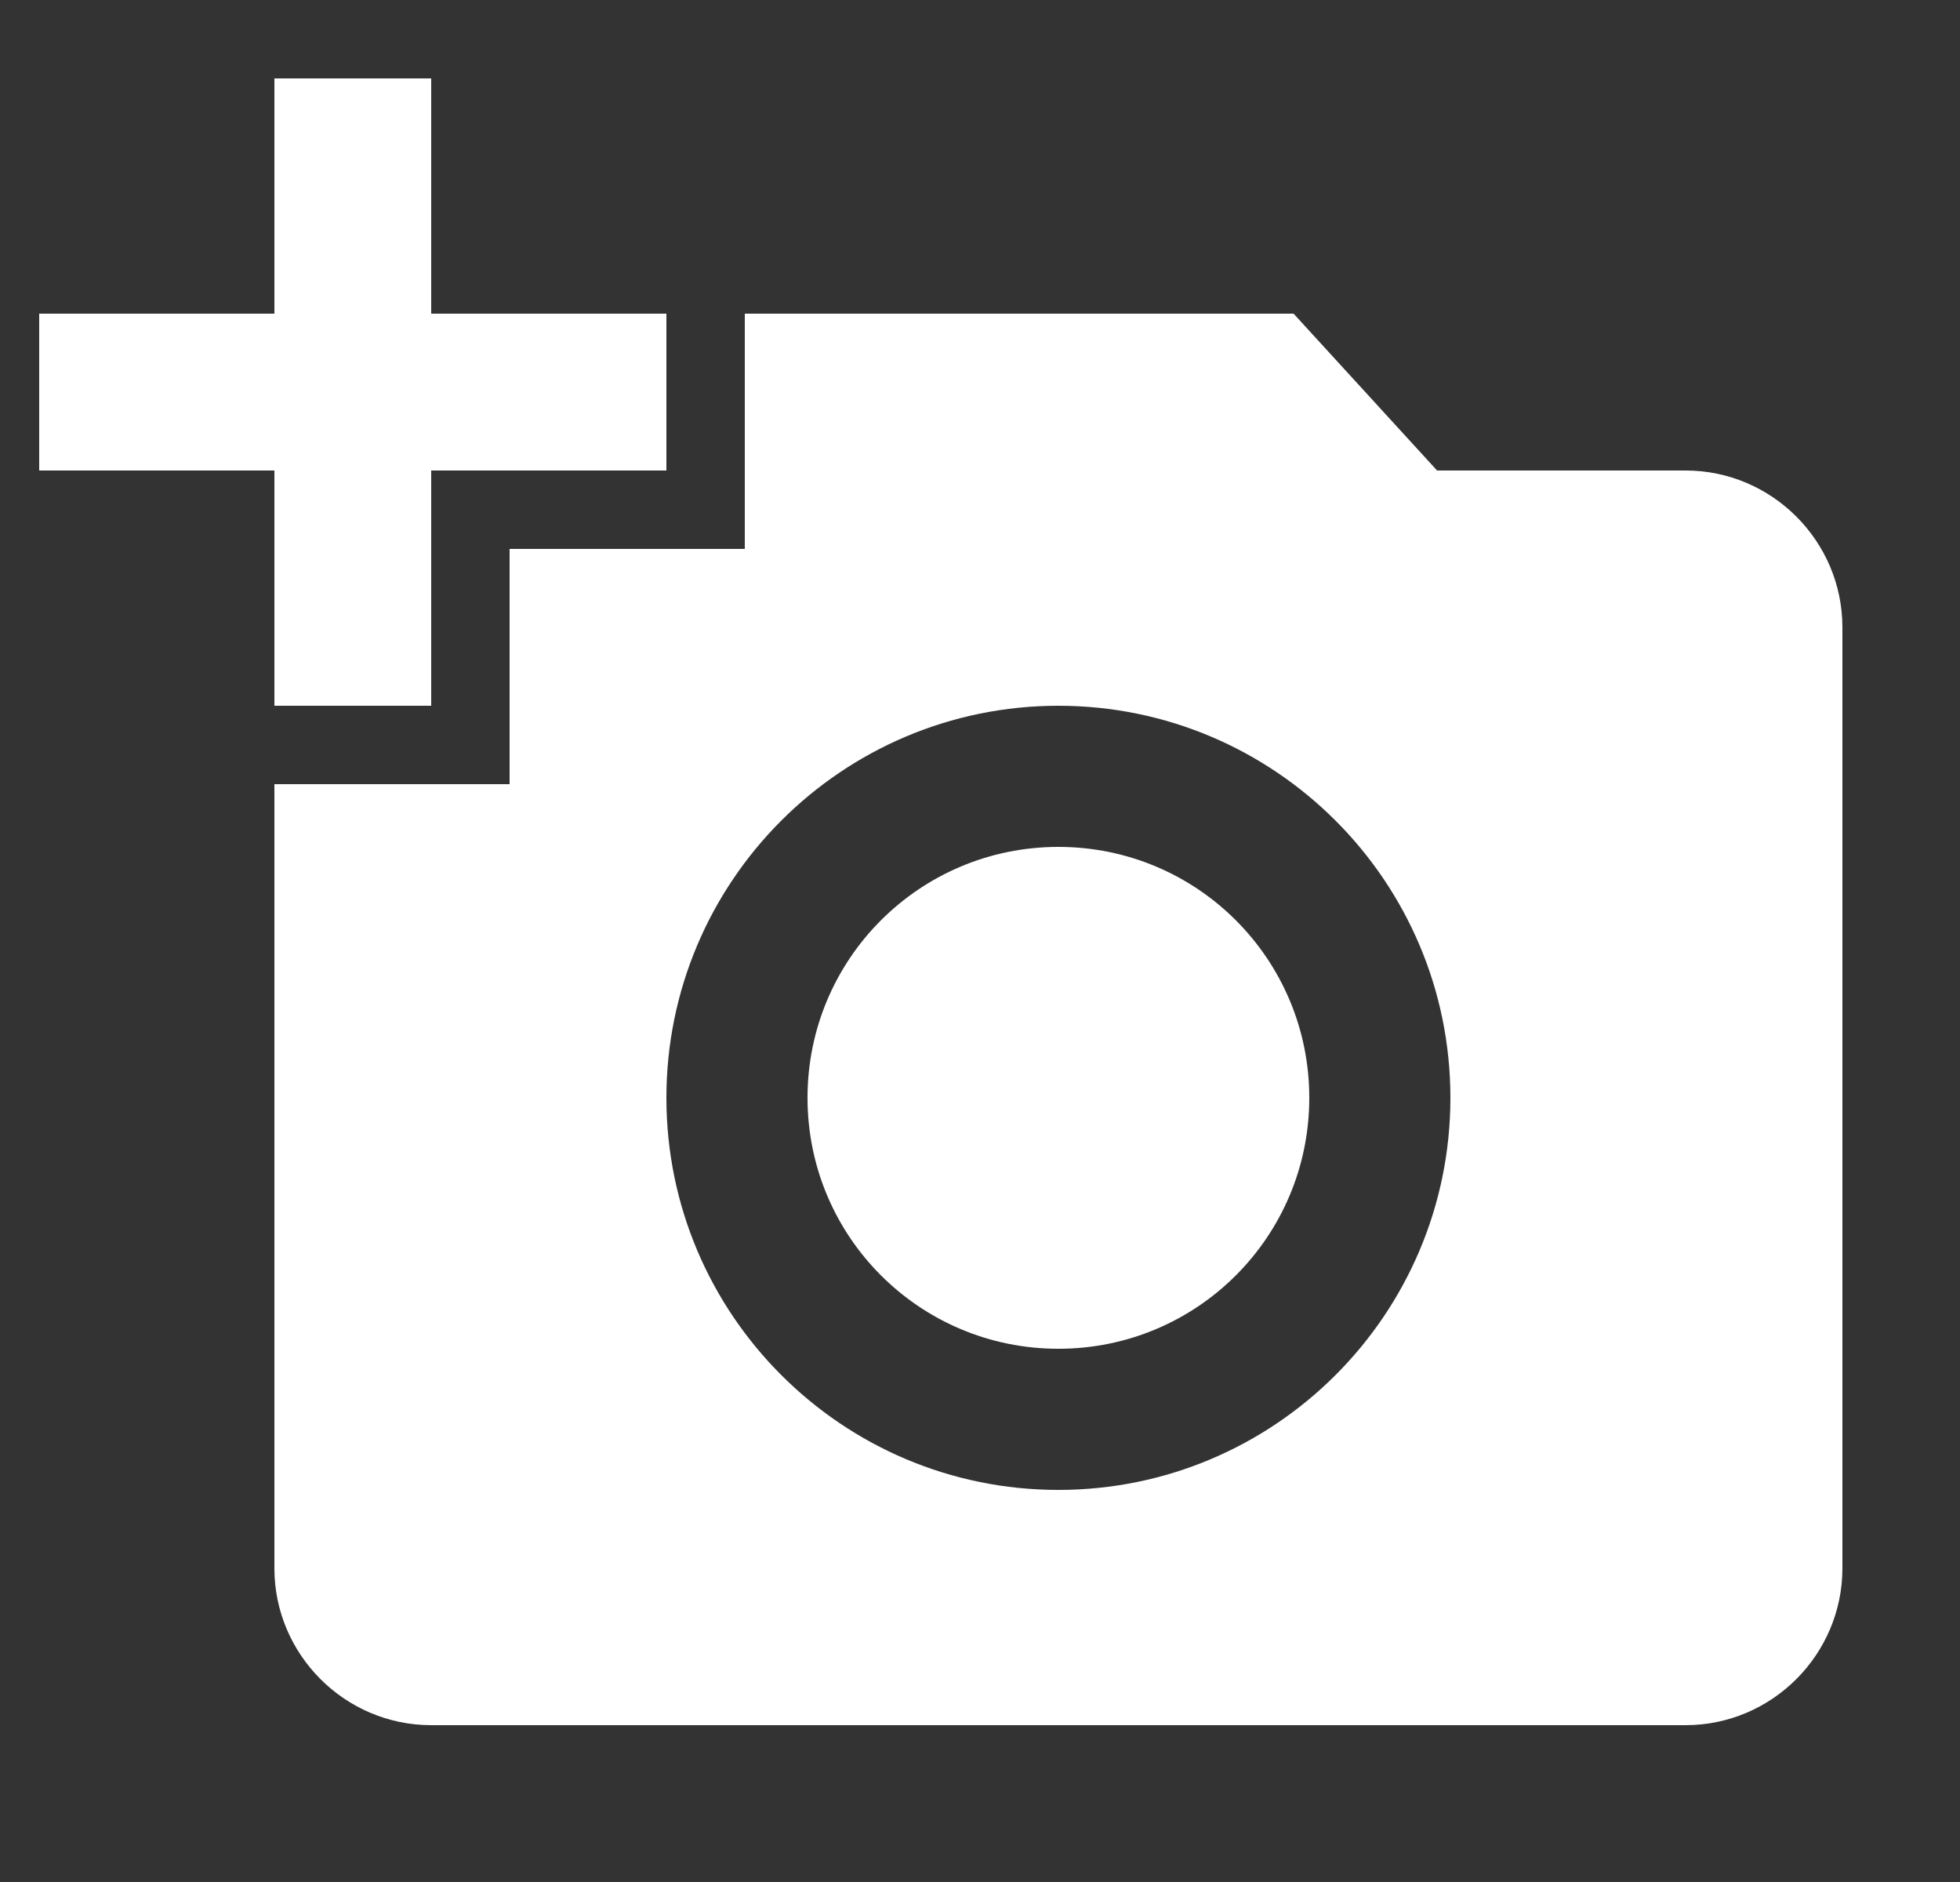 <svg width="25" height="24" viewBox="0 0 25 24" fill="none" xmlns="http://www.w3.org/2000/svg">
<rect x="0" y="0" width="25" height="24" fill="#333333" stroke="none"/>
<g clip-path="url(#clip0_1014_11762)">
<path d="M3.5 4V1H5.5V4H8.5V6H5.5V9H3.5V6H0.5V4H3.5ZM6.5 10V7H9.5V4H16.5L18.33 6H21.5C22.6 6 23.5 6.9 23.5 8V20C23.5 21.1 22.6 22 21.5 22H5.5C4.4 22 3.5 21.1 3.5 20V10H6.5ZM13.5 19C16.26 19 18.5 16.76 18.5 14C18.5 11.24 16.26 9 13.5 9C10.74 9 8.5 11.24 8.5 14C8.5 16.76 10.74 19 13.5 19ZM10.3 14C10.3 15.77 11.73 17.2 13.5 17.2C15.27 17.2 16.7 15.77 16.7 14C16.7 12.23 15.27 10.8 13.5 10.8C11.73 10.8 10.3 12.23 10.3 14Z" fill="white"/>
</g>
<defs>
<clipPath id="clip0_1014_11762">
<rect width="24" height="24" fill="white" transform="translate(0.5)"/>
</clipPath>
</defs>
</svg>

